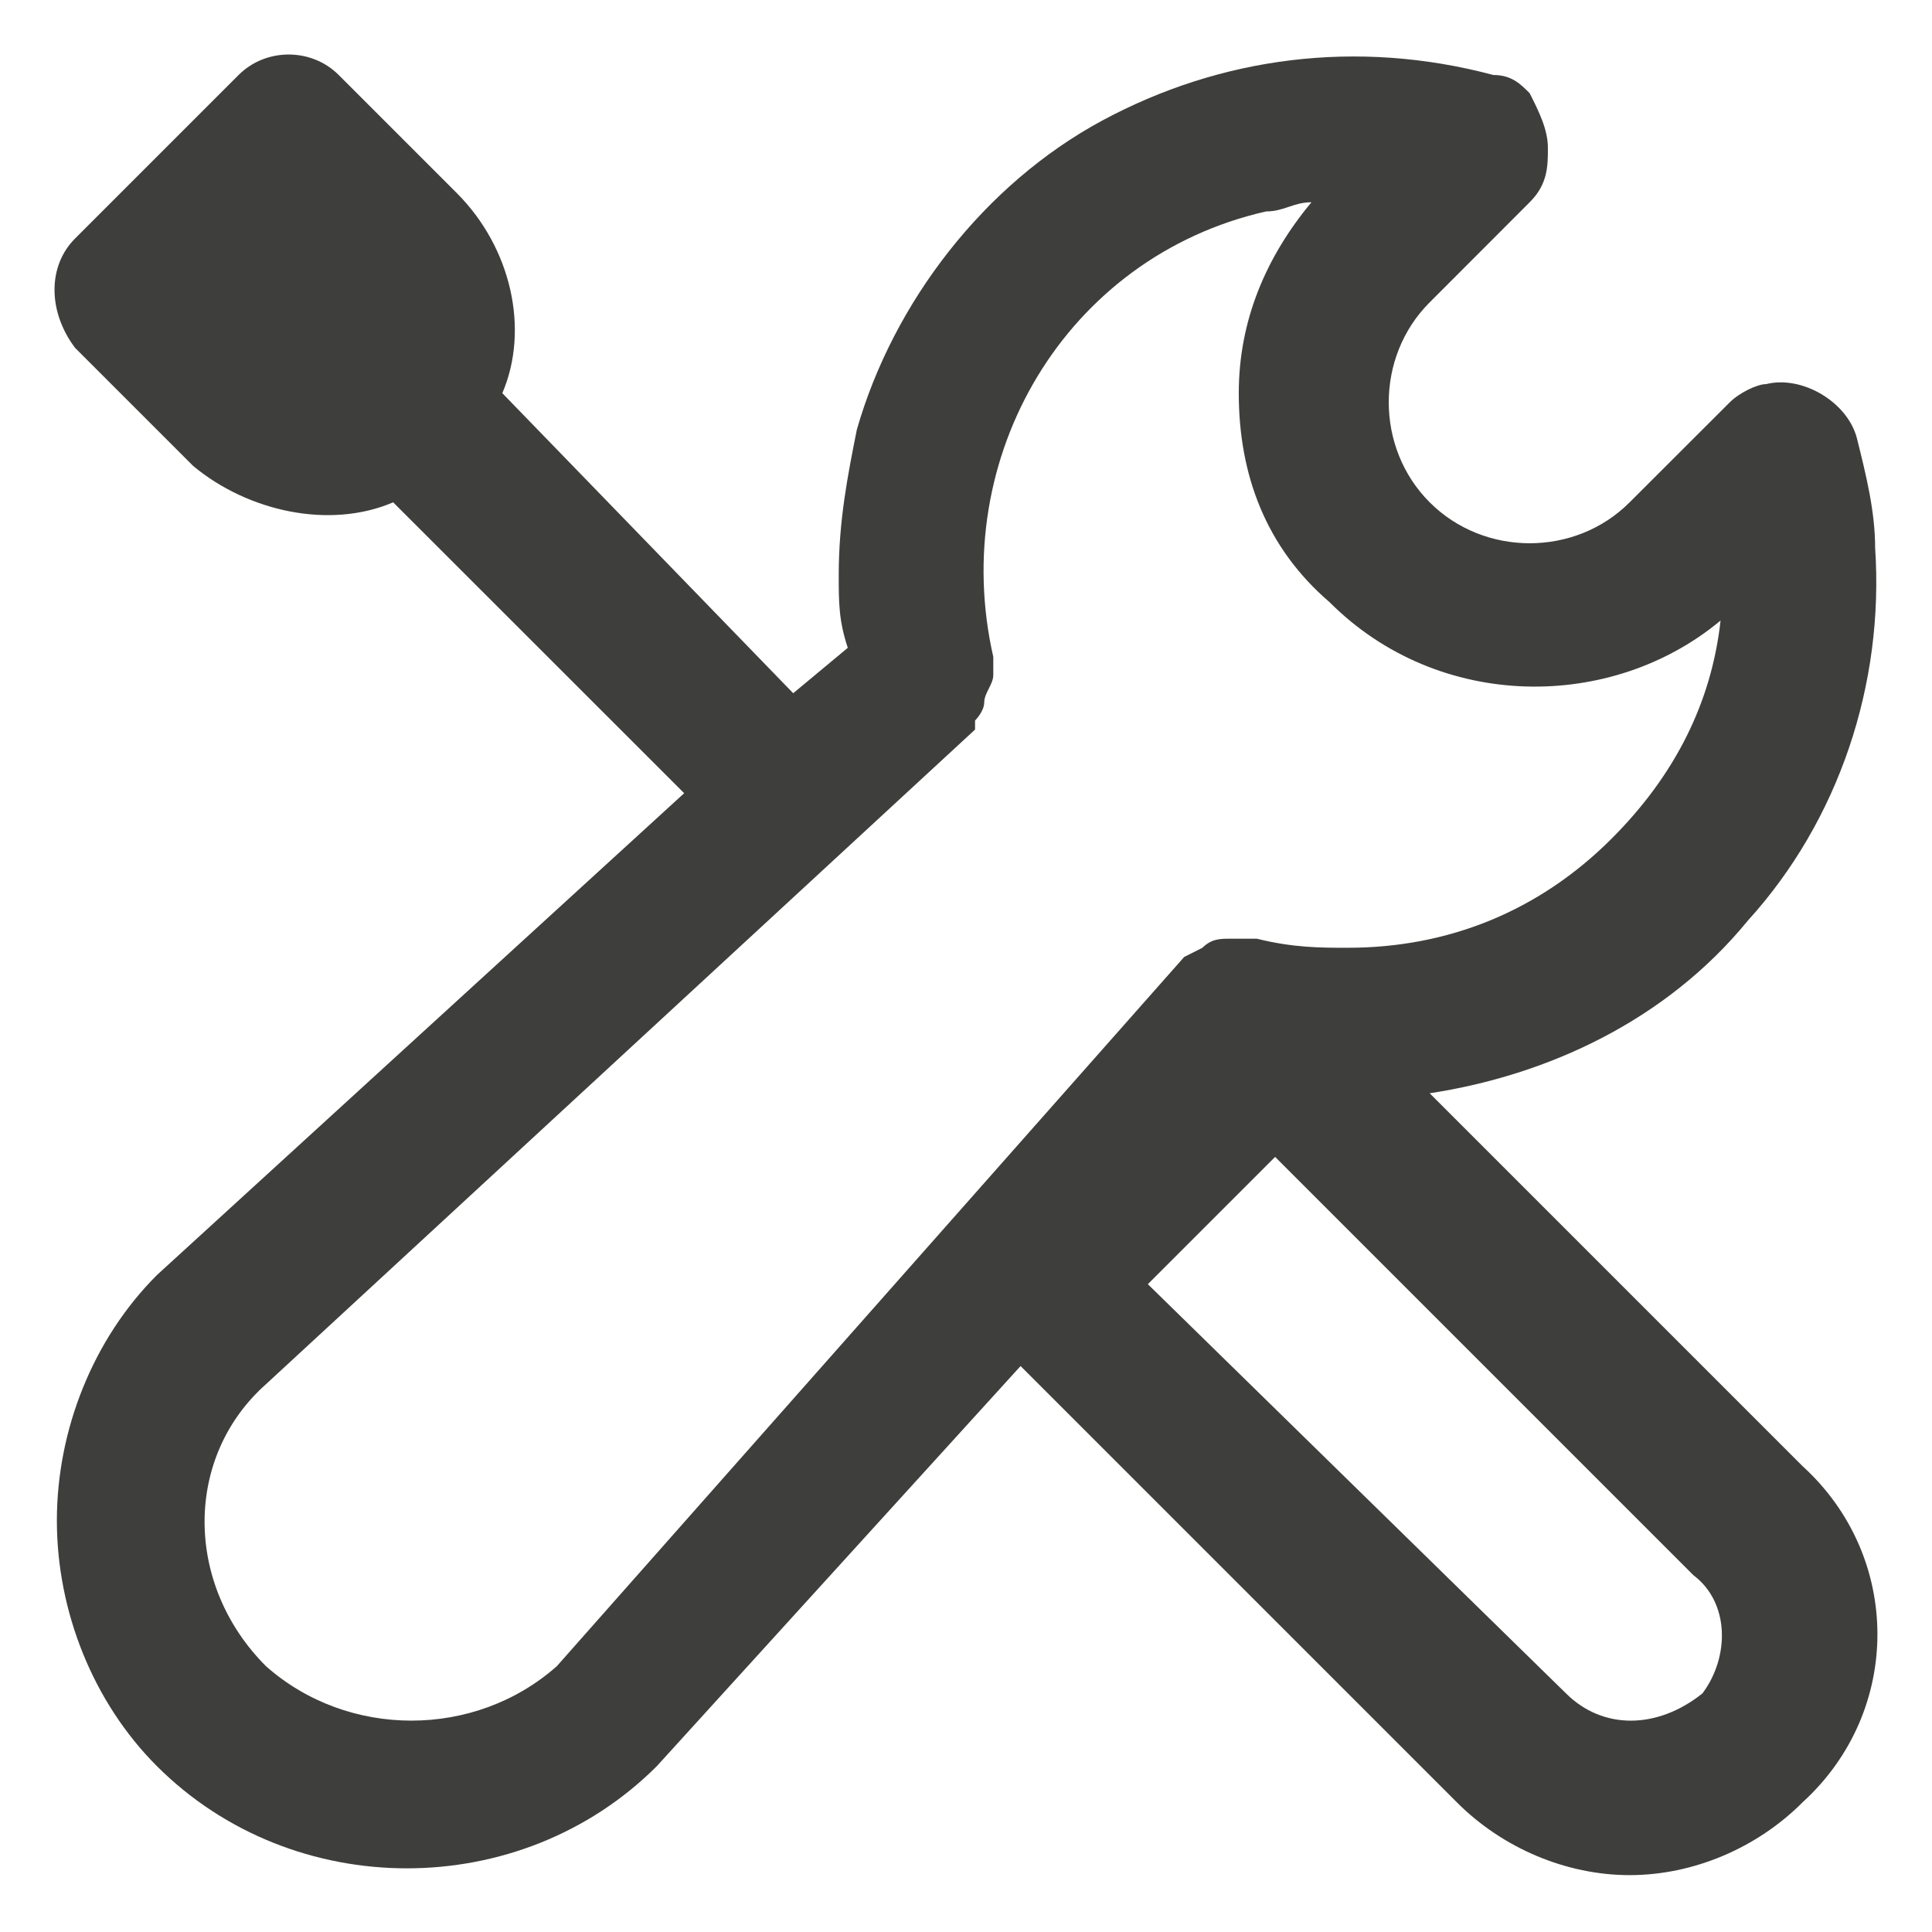 <?xml version="1.0" encoding="UTF-8"?>
<svg width="16px" height="16px" viewBox="0 0 16 16" version="1.1" xmlns="http://www.w3.org/2000/svg" xmlns:xlink="http://www.w3.org/1999/xlink">
    <!-- Generator: Sketch 54.1 (76490) - https://sketchapp.com -->
    <title>SkillIcon</title>
    <desc>Created with Sketch.</desc>
    <g id="SkillIcon" stroke="none" stroke-width="1" fill="none" fill-rule="evenodd">
        <g id="icons-svg-skills" fill="#3E3E3C" fill-rule="nonzero">
            <path d="M14.927,12.141 L11.84,9.054 C12.819,8.904 13.798,8.452 14.475,7.624 C15.228,6.795 15.605,5.666 15.529,4.536 C15.529,4.235 15.454,3.934 15.379,3.633 C15.304,3.332 14.927,3.106 14.626,3.181 C14.551,3.181 14.4,3.256 14.325,3.332 L13.496,4.16 C13.045,4.612 12.292,4.612 11.84,4.16 C11.388,3.708 11.388,2.955 11.84,2.504 L12.668,1.675 C12.819,1.525 12.819,1.374 12.819,1.224 C12.819,1.073 12.744,0.922 12.668,0.772 C12.593,0.696 12.518,0.621 12.367,0.621 C11.238,0.32 10.108,0.471 9.129,0.998 C8.151,1.525 7.398,2.504 7.096,3.558 C7.021,3.934 6.946,4.311 6.946,4.762 C6.946,4.988 6.946,5.139 7.021,5.365 L6.569,5.741 L4.16,3.256 C4.386,2.729 4.235,2.052 3.784,1.6 L2.805,0.621 C2.579,0.395 2.202,0.395 1.976,0.621 L0.621,1.976 C0.395,2.202 0.395,2.579 0.621,2.88 L1.6,3.859 C2.052,4.235 2.729,4.386 3.256,4.16 L5.666,6.569 L1.299,10.56 C0.772,11.087 0.471,11.84 0.471,12.593 C0.471,13.346 0.772,14.099 1.299,14.626 C2.428,15.755 4.311,15.755 5.44,14.626 L8.452,11.313 L12.066,14.927 C12.442,15.304 12.969,15.529 13.496,15.529 L13.496,15.529 C14.024,15.529 14.551,15.304 14.927,14.927 C15.755,14.174 15.755,12.894 14.927,12.141 Z M4.612,13.798 C3.934,14.4 2.88,14.4 2.202,13.798 C1.525,13.12 1.525,12.066 2.202,11.464 L8.075,6.042 C8.075,6.042 8.075,5.967 8.075,5.967 C8.075,5.967 8.151,5.892 8.151,5.816 C8.151,5.741 8.226,5.666 8.226,5.591 C8.226,5.515 8.226,5.515 8.226,5.515 C8.226,5.515 8.226,5.44 8.226,5.44 C7.849,3.784 8.828,2.127 10.485,1.751 C10.635,1.751 10.711,1.675 10.861,1.675 C10.485,2.127 10.259,2.654 10.259,3.256 C10.259,3.934 10.485,4.536 11.012,4.988 C11.915,5.892 13.346,5.892 14.249,5.139 C14.174,5.816 13.873,6.419 13.346,6.946 C12.744,7.548 11.991,7.849 11.162,7.849 C10.936,7.849 10.711,7.849 10.409,7.774 C10.409,7.774 10.334,7.774 10.334,7.774 C10.259,7.774 10.259,7.774 10.184,7.774 C10.108,7.774 10.033,7.774 9.958,7.849 L9.807,7.925 L4.612,13.798 Z M14.099,14.024 L14.099,14.024 C13.722,14.325 13.271,14.325 12.969,14.024 L9.506,10.635 L10.56,9.581 L14.024,13.045 C14.325,13.271 14.325,13.722 14.099,14.024 L14.099,14.024 Z" id="Shape"></path>
        </g>
    </g>
</svg>